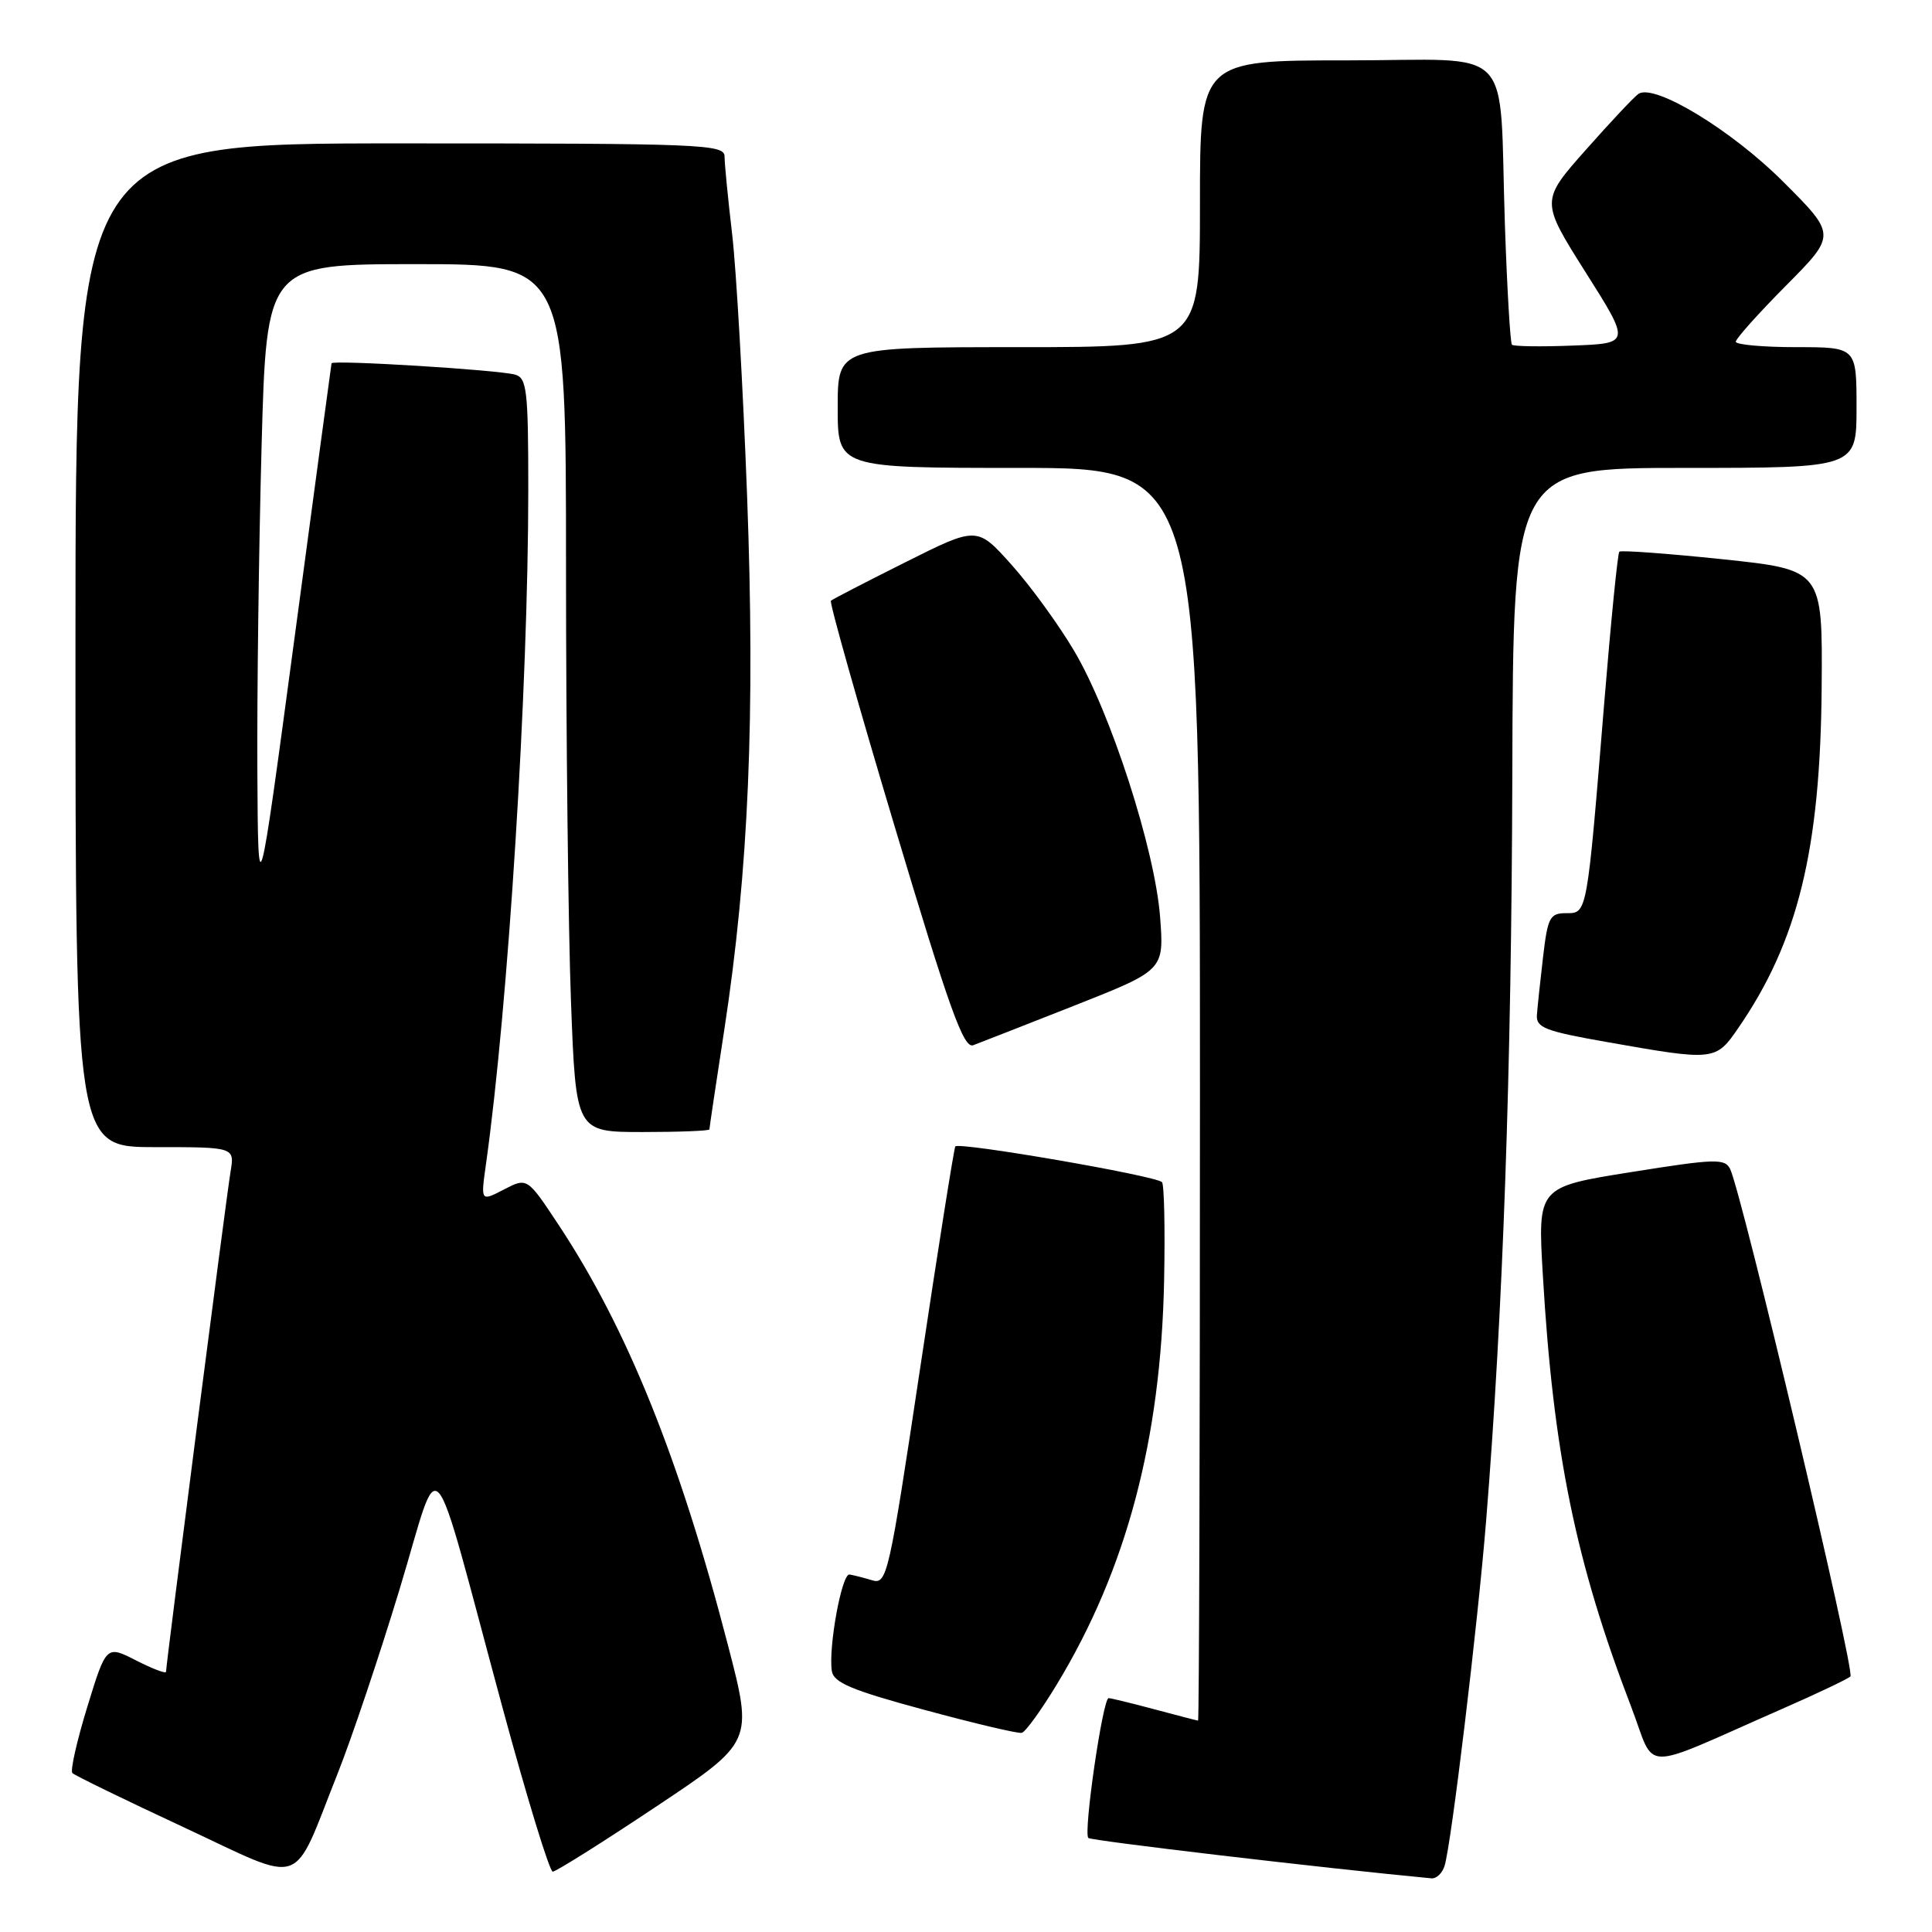 <?xml version="1.0" encoding="UTF-8" standalone="no"?>
<!DOCTYPE svg PUBLIC "-//W3C//DTD SVG 1.1//EN" "http://www.w3.org/Graphics/SVG/1.1/DTD/svg11.dtd" >
<svg xmlns="http://www.w3.org/2000/svg" xmlns:xlink="http://www.w3.org/1999/xlink" version="1.1" viewBox="0 0 256 256">
 <g >
 <path fill="currentColor"
d=" M 44.74 235.00 C 46.60 230.32 50.30 219.32 52.96 210.54 C 58.56 192.06 56.77 190.00 66.58 226.25 C 69.82 238.21 72.82 248.00 73.24 248.00 C 73.67 248.00 79.81 244.14 86.90 239.41 C 99.79 230.83 99.79 230.83 96.48 218.08 C 90.06 193.29 83.11 176.04 73.99 162.26 C 69.86 156.02 69.86 156.02 66.78 157.61 C 63.70 159.21 63.70 159.21 64.38 154.35 C 67.34 133.40 70.00 91.08 70.00 64.82 C 70.00 51.69 69.81 50.08 68.25 49.64 C 66.04 49.01 44.03 47.66 43.93 48.14 C 43.89 48.34 41.68 64.70 39.03 84.50 C 34.20 120.50 34.20 120.50 34.10 101.91 C 34.05 91.69 34.30 72.45 34.66 59.16 C 35.32 35.00 35.32 35.00 55.16 35.00 C 75.00 35.00 75.00 35.00 75.00 75.25 C 75.00 97.39 75.30 123.26 75.66 132.75 C 76.31 150.00 76.31 150.00 85.16 150.00 C 90.02 150.00 94.00 149.84 94.00 149.65 C 94.00 149.45 94.89 143.49 95.98 136.40 C 99.21 115.31 100.08 94.70 98.99 65.61 C 98.45 51.25 97.56 35.67 97.01 31.00 C 96.46 26.32 96.01 21.71 96.01 20.75 C 96.00 19.11 93.28 19.00 53.00 19.00 C 10.00 19.00 10.00 19.00 10.00 85.50 C 10.00 152.00 10.00 152.00 20.55 152.00 C 31.09 152.00 31.09 152.00 30.55 155.25 C 30.00 158.50 22.00 220.55 22.00 221.52 C 22.00 221.81 20.22 221.13 18.04 220.02 C 14.08 218.00 14.08 218.00 11.56 226.19 C 10.18 230.69 9.29 234.63 9.59 234.94 C 9.89 235.25 16.52 238.48 24.32 242.11 C 40.67 249.74 38.59 250.46 44.74 235.00 Z  M 191.41 247.25 C 192.31 244.37 195.79 215.44 196.92 201.50 C 199.16 173.70 200.28 141.85 200.39 102.75 C 200.50 62.00 200.50 62.00 223.25 62.00 C 246.00 62.00 246.00 62.00 246.00 54.00 C 246.00 46.00 246.00 46.00 238.00 46.00 C 233.60 46.00 230.00 45.67 230.00 45.28 C 230.00 44.88 233.00 41.53 236.66 37.84 C 243.33 31.12 243.33 31.12 236.25 24.05 C 229.46 17.26 219.30 11.08 217.13 12.42 C 216.63 12.73 213.50 16.05 210.18 19.80 C 204.13 26.62 204.13 26.62 210.09 36.06 C 216.06 45.50 216.06 45.50 208.41 45.79 C 204.20 45.96 200.57 45.90 200.34 45.68 C 200.12 45.45 199.70 38.34 199.41 29.88 C 198.59 5.33 201.14 8.00 178.45 8.00 C 159.00 8.00 159.00 8.00 159.00 27.00 C 159.00 46.00 159.00 46.00 135.00 46.00 C 111.00 46.00 111.00 46.00 111.00 54.00 C 111.00 62.00 111.00 62.00 135.00 62.00 C 159.00 62.00 159.00 62.00 159.00 145.00 C 159.00 190.65 158.89 227.99 158.75 227.99 C 158.61 227.98 156.03 227.31 153.00 226.50 C 149.97 225.69 147.23 225.02 146.90 225.01 C 146.13 225.00 143.53 242.87 144.21 243.54 C 144.58 243.91 175.58 247.56 189.68 248.89 C 190.33 248.95 191.11 248.21 191.41 247.25 Z  M 236.00 226.50 C 240.68 224.45 244.81 222.49 245.19 222.14 C 245.85 221.53 230.84 158.24 229.26 154.92 C 228.57 153.49 227.33 153.52 216.12 155.31 C 203.75 157.28 203.75 157.28 204.43 168.89 C 205.81 192.49 208.78 206.99 216.15 226.19 C 219.50 234.92 216.90 234.88 236.00 226.50 Z  M 140.08 223.12 C 149.28 207.91 153.83 190.73 154.25 169.68 C 154.39 162.80 154.26 156.93 153.97 156.64 C 153.12 155.78 126.95 151.27 126.58 151.91 C 126.40 152.24 124.30 165.44 121.93 181.26 C 117.78 208.88 117.53 209.99 115.55 209.39 C 114.42 209.05 113.08 208.71 112.56 208.63 C 111.54 208.49 109.75 218.27 110.22 221.41 C 110.45 222.95 112.83 223.96 122.50 226.57 C 129.10 228.36 134.90 229.73 135.39 229.61 C 135.88 229.50 137.99 226.58 140.08 223.12 Z  M 230.31 136.25 C 238.24 124.75 241.22 112.58 241.38 91.00 C 241.50 75.50 241.50 75.50 228.23 74.10 C 220.93 73.34 214.78 72.89 214.57 73.10 C 214.35 73.32 213.46 82.28 212.58 93.00 C 210.26 121.38 210.33 121.00 207.51 121.00 C 205.37 121.00 205.08 121.56 204.47 126.75 C 204.10 129.91 203.73 133.38 203.65 134.46 C 203.52 136.17 204.69 136.63 213.00 138.09 C 227.16 140.59 227.34 140.57 230.31 136.25 Z  M 142.38 133.24 C 154.25 128.55 154.25 128.55 153.72 121.52 C 153.04 112.56 147.17 94.39 142.31 86.21 C 140.26 82.74 136.53 77.62 134.03 74.83 C 129.47 69.74 129.47 69.74 119.99 74.49 C 114.77 77.10 110.32 79.40 110.10 79.60 C 109.88 79.80 113.68 93.26 118.55 109.52 C 125.78 133.66 127.68 138.96 128.95 138.50 C 129.80 138.18 135.84 135.82 142.38 133.24 Z "/>
</g>
</svg>